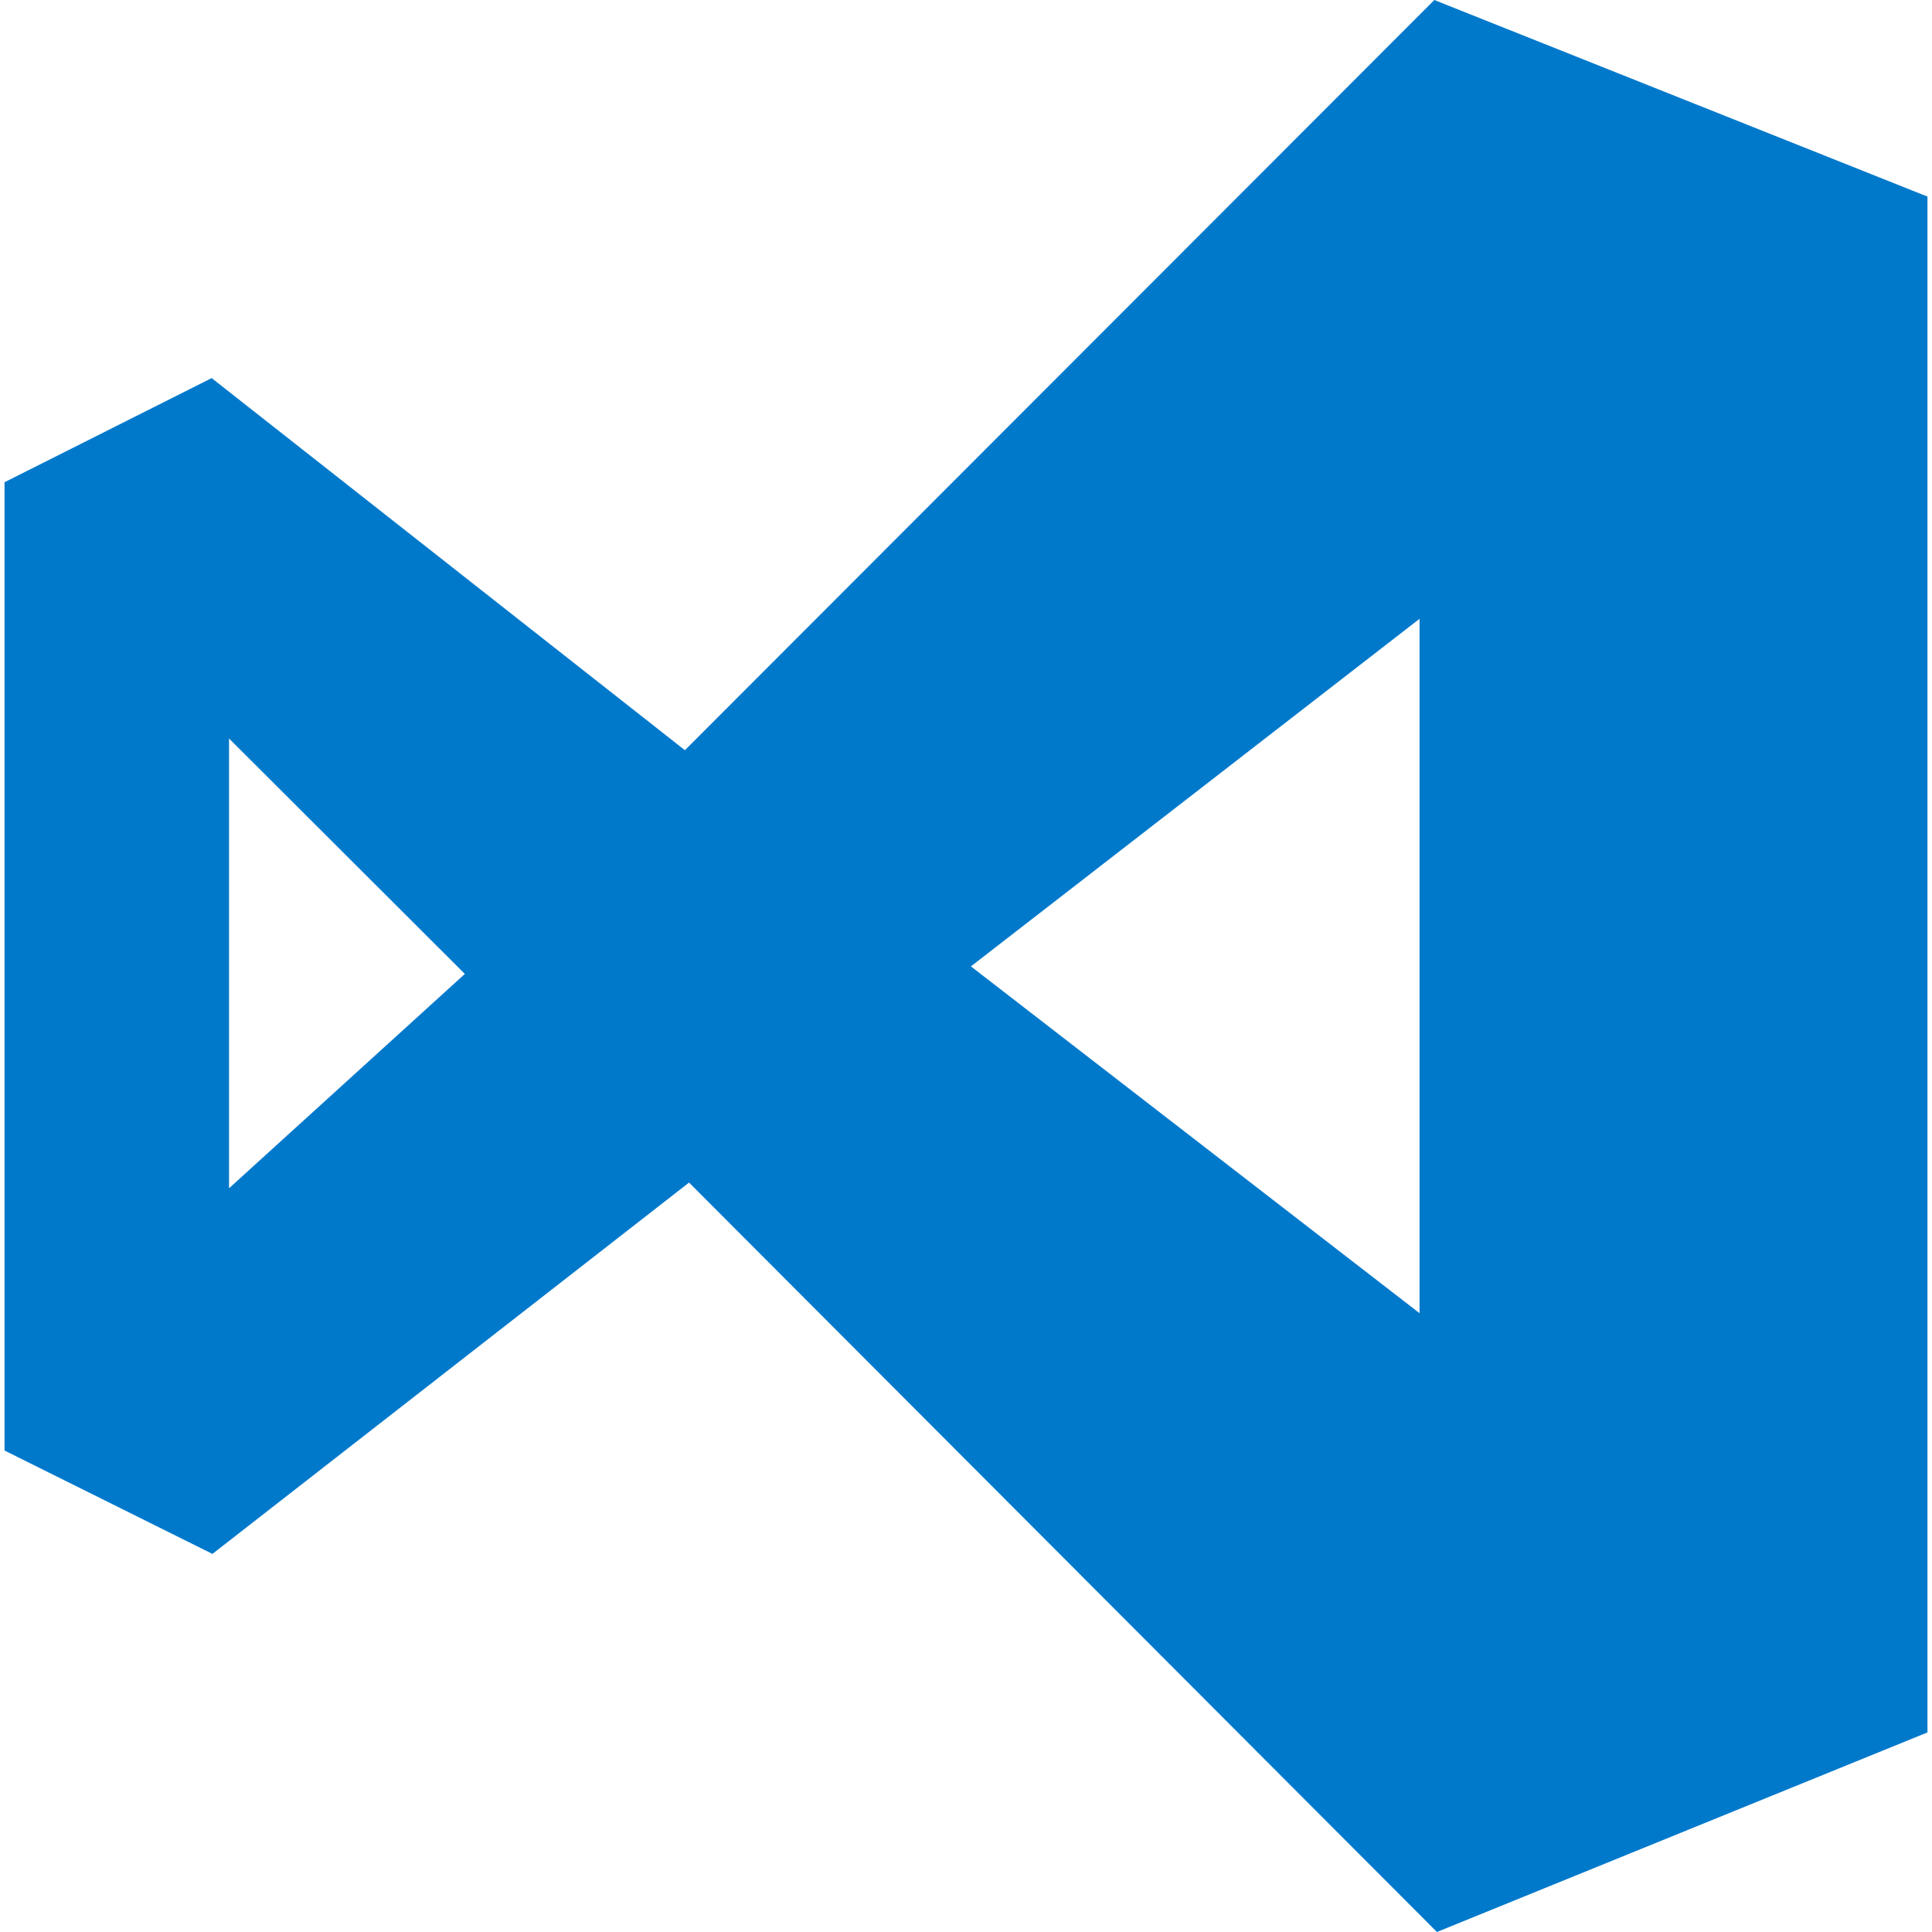 <?xml version="1.0" encoding="UTF-8"?>
<svg xmlns="http://www.w3.org/2000/svg" xmlns:xlink="http://www.w3.org/1999/xlink" width="20px" height="20px" viewBox="0 0 20 20" version="1.1">
<g id="surface1">
<path style=" stroke:none;fill-rule:nonzero;fill:rgb(0.392%,47.451%,79.608%);fill-opacity:1;" d="M 7.133 12.242 L 2.199 16.086 L 0.047 15.016 L 0.047 4.992 L 2.191 3.914 L 7.09 7.766 L 14.848 0 L 19.953 2.035 L 19.953 17.934 L 14.875 20 Z M 14.695 13.594 L 14.695 6.406 L 10.051 10.004 Z M 2.371 12.301 L 4.812 10.082 L 2.371 7.645 Z M 2.371 12.301 "/>
</g>
</svg>

